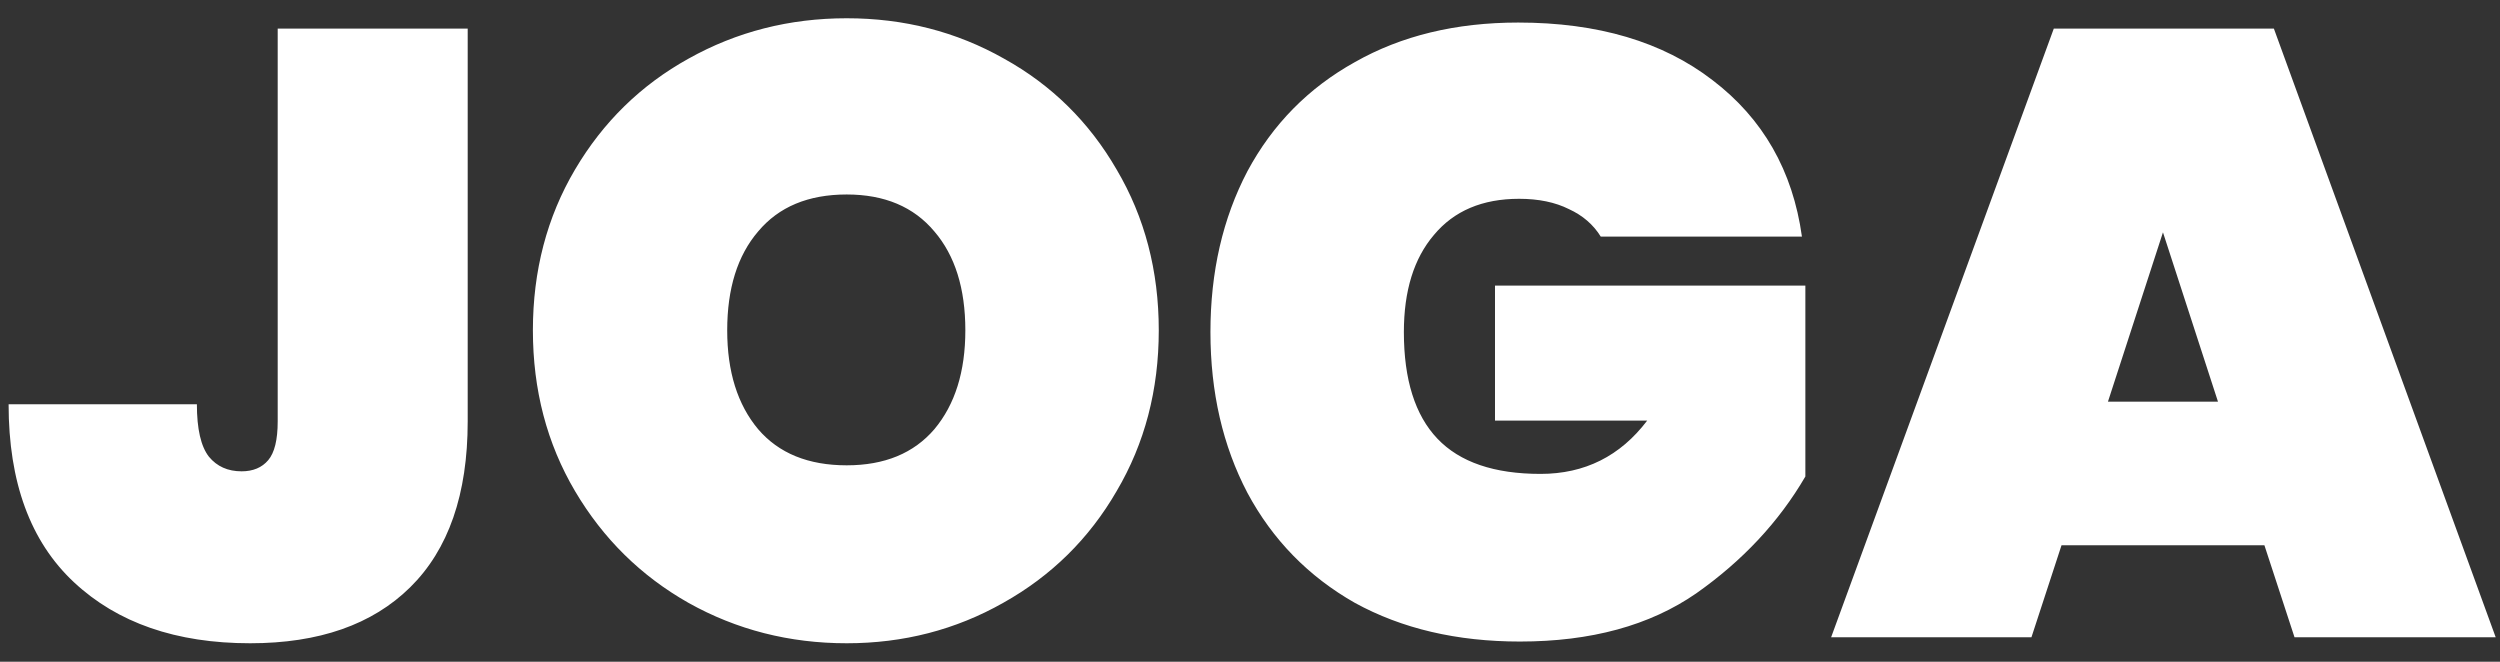 <svg width="102" height="27" viewBox="0 0 102 27" fill="none" xmlns="http://www.w3.org/2000/svg">
<rect x="0" y="0" width="102" height="27" fill="#333333" stroke="none"/>
<path d="M19.082 1.166V17.196C19.082 20.166 18.299 22.422 16.732 23.965C15.188 25.485 13.014 26.245 10.207 26.245C7.191 26.245 4.794 25.415 3.017 23.755C1.239 22.095 0.351 19.674 0.351 16.494H8.033C8.033 17.5 8.196 18.213 8.524 18.634C8.851 19.031 9.295 19.23 9.857 19.23C10.324 19.23 10.687 19.078 10.944 18.774C11.201 18.47 11.33 17.944 11.33 17.196V1.166H19.082ZM34.545 26.245C32.207 26.245 30.055 25.696 28.091 24.597C26.15 23.498 24.607 21.978 23.461 20.037C22.315 18.096 21.742 15.909 21.742 13.477C21.742 11.046 22.315 8.859 23.461 6.918C24.607 4.977 26.15 3.469 28.091 2.393C30.055 1.294 32.207 0.745 34.545 0.745C36.884 0.745 39.023 1.294 40.964 2.393C42.905 3.469 44.437 4.977 45.559 6.918C46.705 8.859 47.278 11.046 47.278 13.477C47.278 15.909 46.705 18.096 45.559 20.037C44.437 21.978 42.894 23.498 40.929 24.597C38.988 25.696 36.86 26.245 34.545 26.245ZM34.545 18.985C36.089 18.985 37.281 18.494 38.123 17.511C38.965 16.506 39.386 15.161 39.386 13.477C39.386 11.771 38.965 10.426 38.123 9.444C37.281 8.438 36.089 7.935 34.545 7.935C32.978 7.935 31.774 8.438 30.932 9.444C30.09 10.426 29.67 11.771 29.67 13.477C29.67 15.161 30.09 16.506 30.932 17.511C31.774 18.494 32.978 18.985 34.545 18.985ZM65.311 9.654C65.007 9.163 64.574 8.789 64.013 8.532C63.452 8.251 62.773 8.111 61.978 8.111C60.482 8.111 59.324 8.602 58.506 9.584C57.687 10.543 57.278 11.864 57.278 13.548C57.278 15.489 57.734 16.939 58.646 17.897C59.558 18.856 60.961 19.335 62.855 19.335C64.656 19.335 66.106 18.61 67.205 17.161H60.996V11.653H73.659V19.441C72.583 21.288 71.099 22.878 69.204 24.211C67.31 25.521 64.913 26.175 62.014 26.175C59.441 26.175 57.196 25.649 55.279 24.597C53.385 23.521 51.923 22.025 50.894 20.107C49.889 18.189 49.386 16.003 49.386 13.548C49.386 11.092 49.889 8.906 50.894 6.988C51.923 5.071 53.385 3.586 55.279 2.534C57.173 1.458 59.395 0.92 61.943 0.92C65.194 0.92 67.836 1.703 69.871 3.27C71.929 4.837 73.145 6.965 73.519 9.654H65.311ZM92.388 22.247H84.11L82.883 26H74.71L83.795 1.166H92.774L101.824 26H93.616L92.388 22.247ZM90.494 16.389L88.249 9.479L86.004 16.389H90.494Z" fill="white"/>
</svg>

